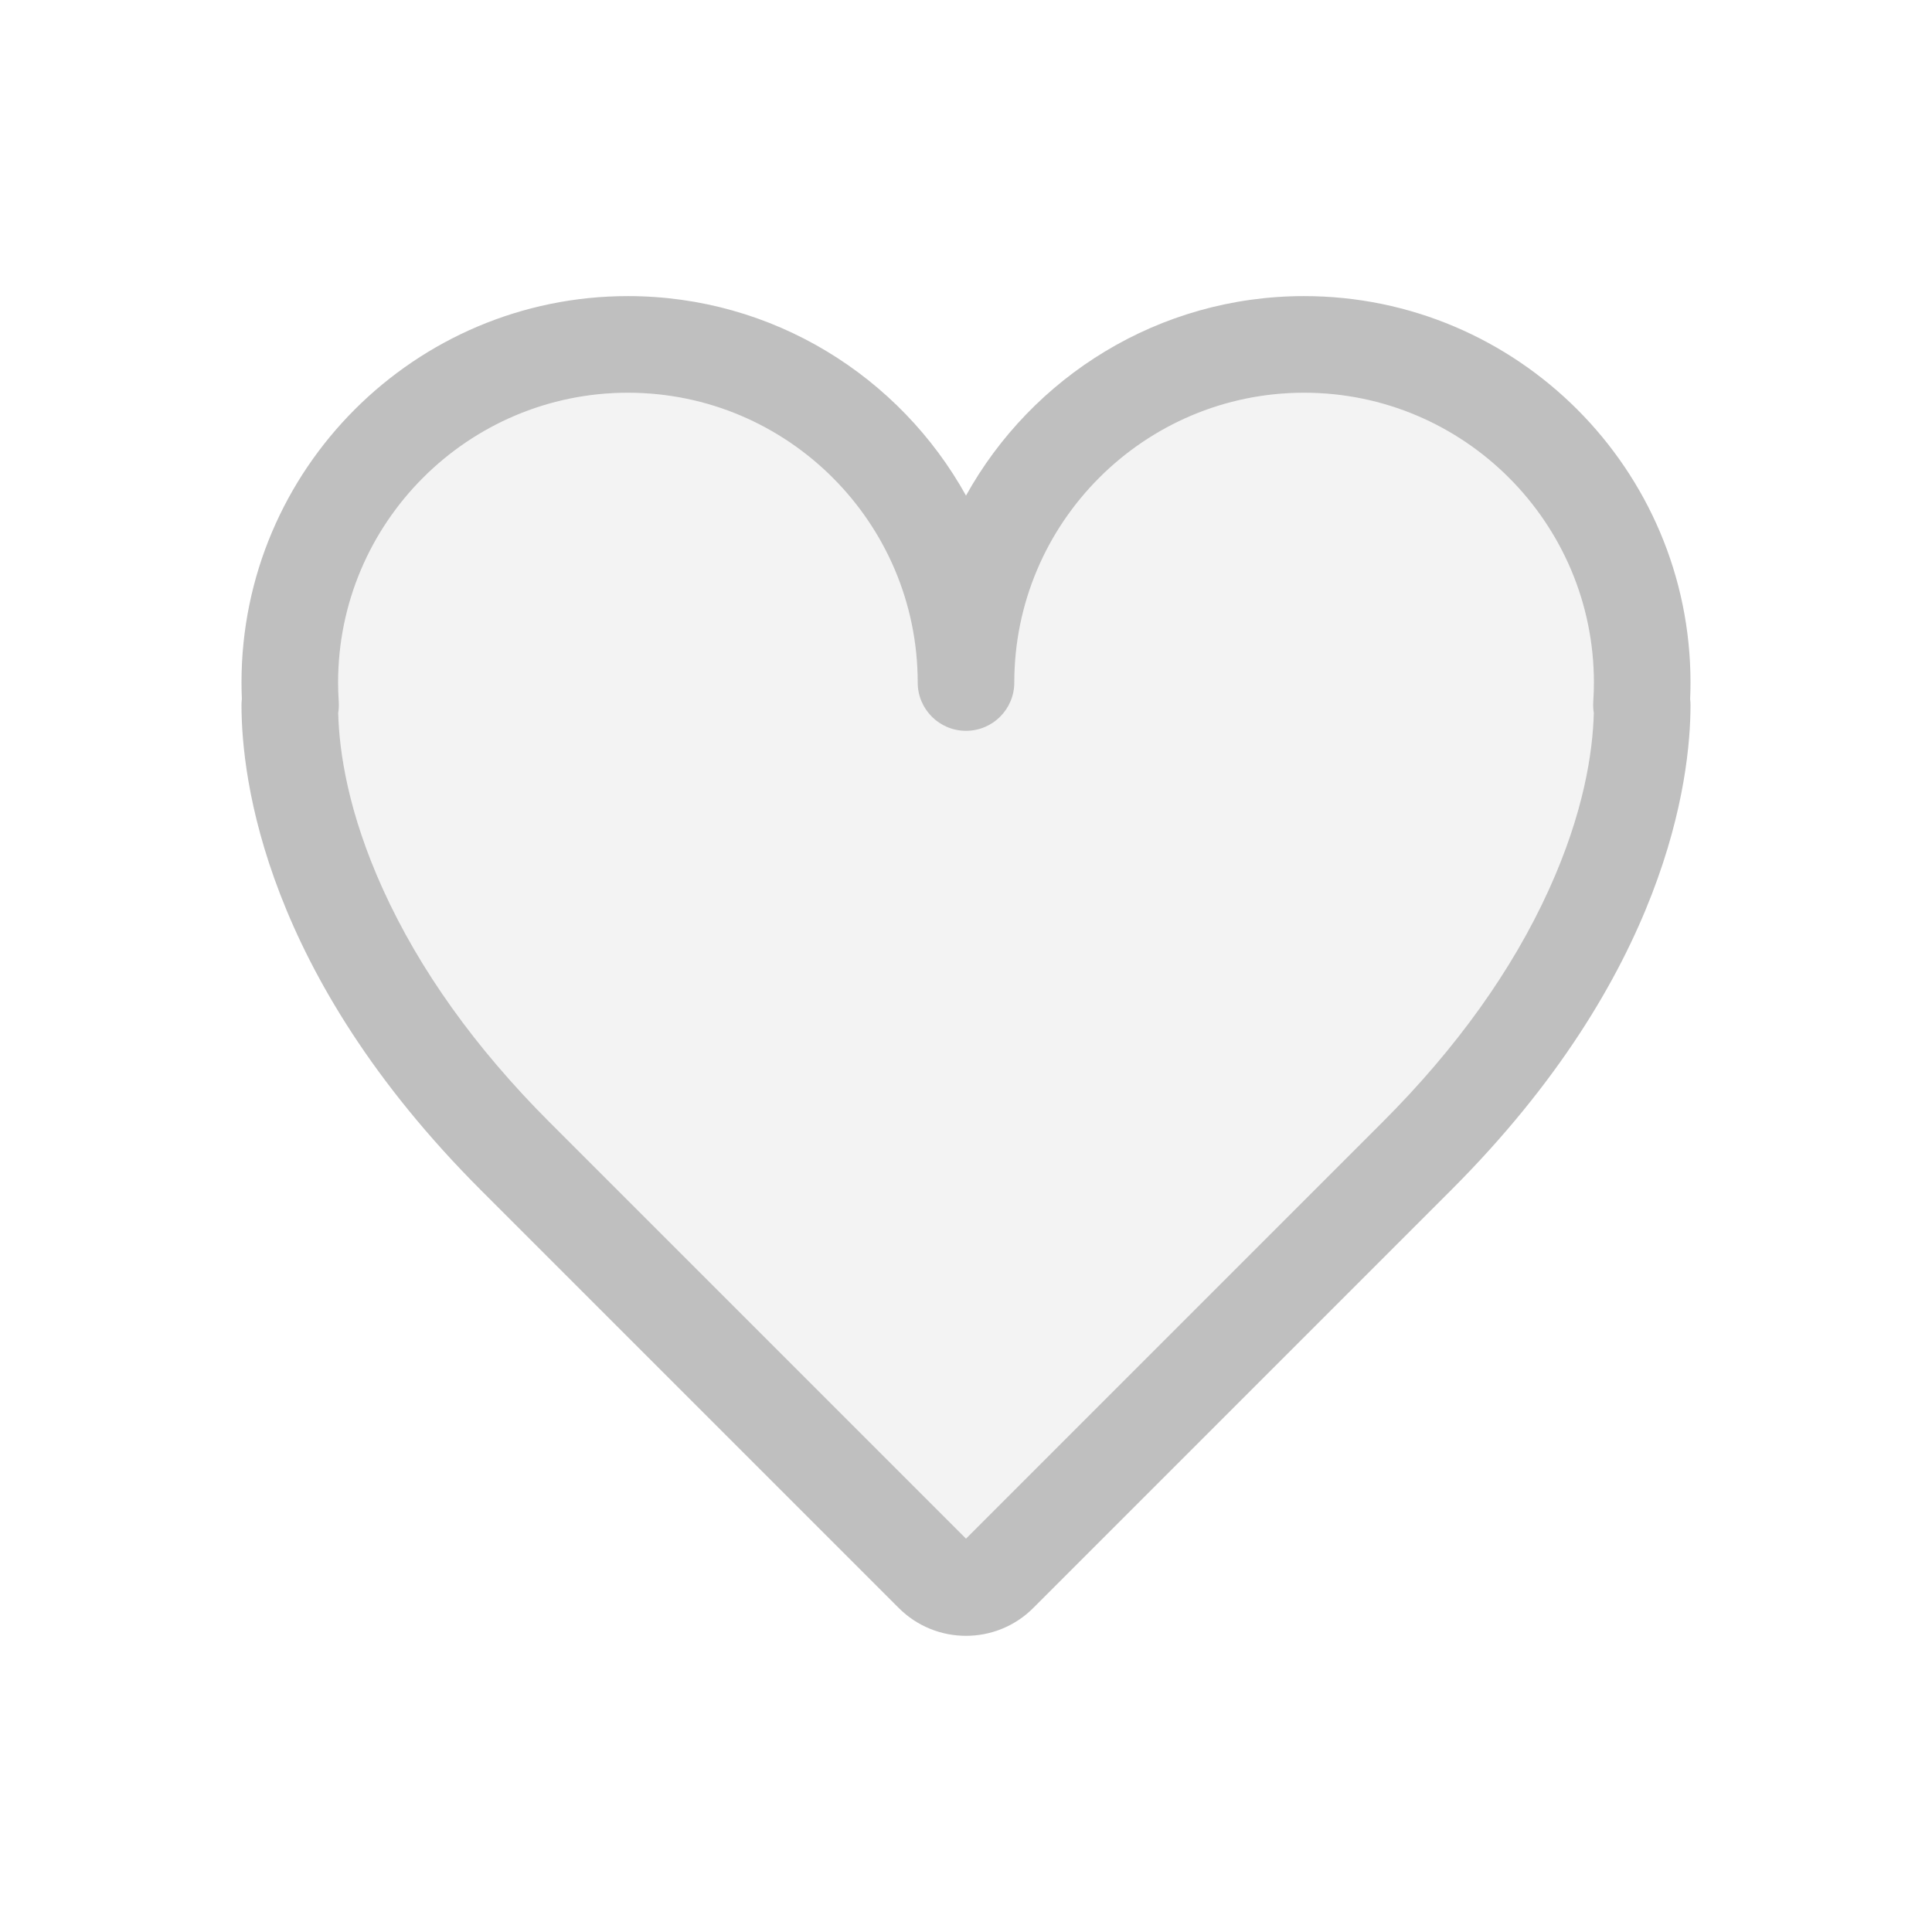 <?xml version="1.0" encoding="UTF-8"?>
<svg id="Layer_2" data-name="Layer 2" xmlns="http://www.w3.org/2000/svg" viewBox="0 0 800 800">
  <defs>
    <style>
      .cls-1 {
        opacity: .05;
      }

      .cls-1, .cls-2, .cls-3 {
        stroke-width: 0px;
      }

      .cls-2 {
        opacity: .25;
      }

      .cls-3 {
        fill: none;
      }
    </style>
  </defs>
  <g id="_좋아요" data-name="좋아요">
    <g>
      <path class="cls-2" d="M400,677.36c-10.08,0-20.16-3.84-27.83-11.51l-173.04-173.04c-89.47-89.47-99.13-170.28-99.13-200.87,0-.84.05-1.67.15-2.48-.1-2.33-.15-4.62-.15-6.85,0-88.22,71.78-160,160-160,60.16,0,112.68,33.38,140,82.6,27.32-49.21,79.84-82.6,140-82.6,88.22,0,160,71.78,160,160,0,2.23-.05,4.52-.15,6.85.1.81.15,1.64.15,2.48,0,30.59-9.66,111.39-99.13,200.87l-173.04,173.04c-7.67,7.67-17.75,11.51-27.83,11.51ZM140.04,295.25c.43,16.32,4.19,41.4,18.56,73.05,15.12,33.31,38.28,65.69,68.82,96.24l172.58,172.58,172.58-172.58c30.54-30.54,53.7-62.92,68.82-96.24,14.37-31.66,18.13-56.73,18.56-73.05-.25-1.51-.33-3.05-.23-4.61.18-2.76.27-5.46.27-8.02,0-66.17-53.83-120-120-120s-120,53.83-120,120c0,11.05-8.95,20-20,20s-20-8.95-20-20c0-66.17-53.83-120-120-120s-120,53.83-120,120c0,2.56.09,5.26.27,8.02.1,1.55.02,3.1-.23,4.61Z"/>
      <path class="cls-1" d="M140.04,295.25c.43,16.32,4.19,41.4,18.56,73.05,15.12,33.31,38.28,65.69,68.82,96.24l172.58,172.58,172.58-172.58c30.54-30.54,53.7-62.92,68.82-96.24,14.37-31.66,18.13-56.73,18.56-73.05-.25-1.51-.33-3.05-.23-4.61.18-2.76.27-5.46.27-8.02,0-66.17-53.83-120-120-120s-120,53.83-120,120c0,11.05-8.95,20-20,20s-20-8.95-20-20c0-66.17-53.83-120-120-120s-120,53.83-120,120c0,2.56.09,5.26.27,8.02.1,1.55.02,3.1-.23,4.61Z"/>
      <rect class="cls-3" width="800" height="800"/>
    </g>
  </g>
</svg>